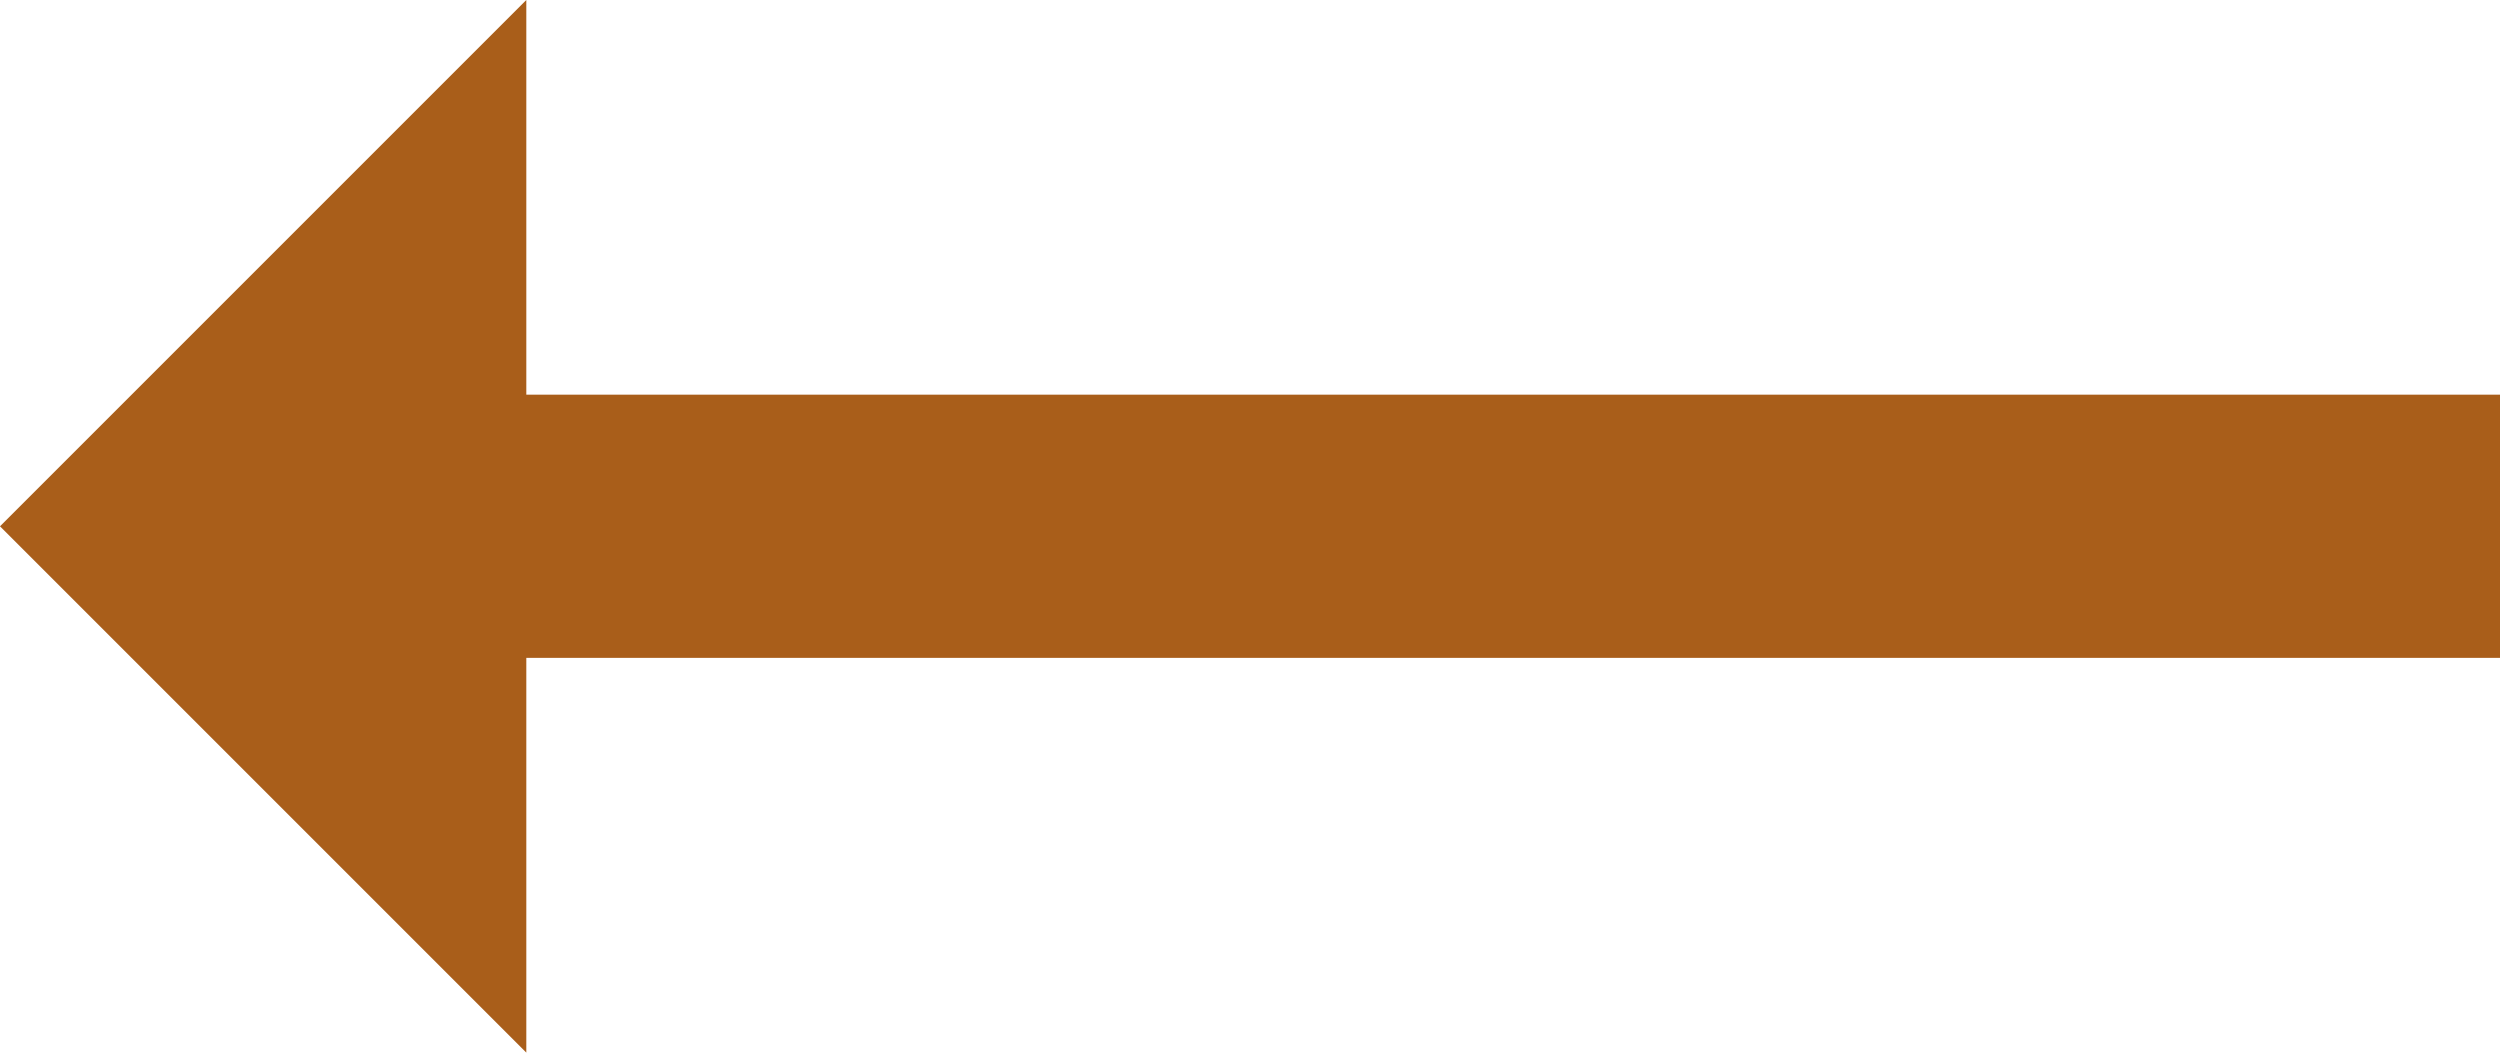 <svg width="40" height="17" viewBox="0 0 40 17" fill="none" xmlns="http://www.w3.org/2000/svg">
<path d="M0 8.421L8.421 16.842V10.526L40 10.526V6.315L8.421 6.315L8.421 -0L0 8.421Z" fill="#A95E1A"/>
</svg>
